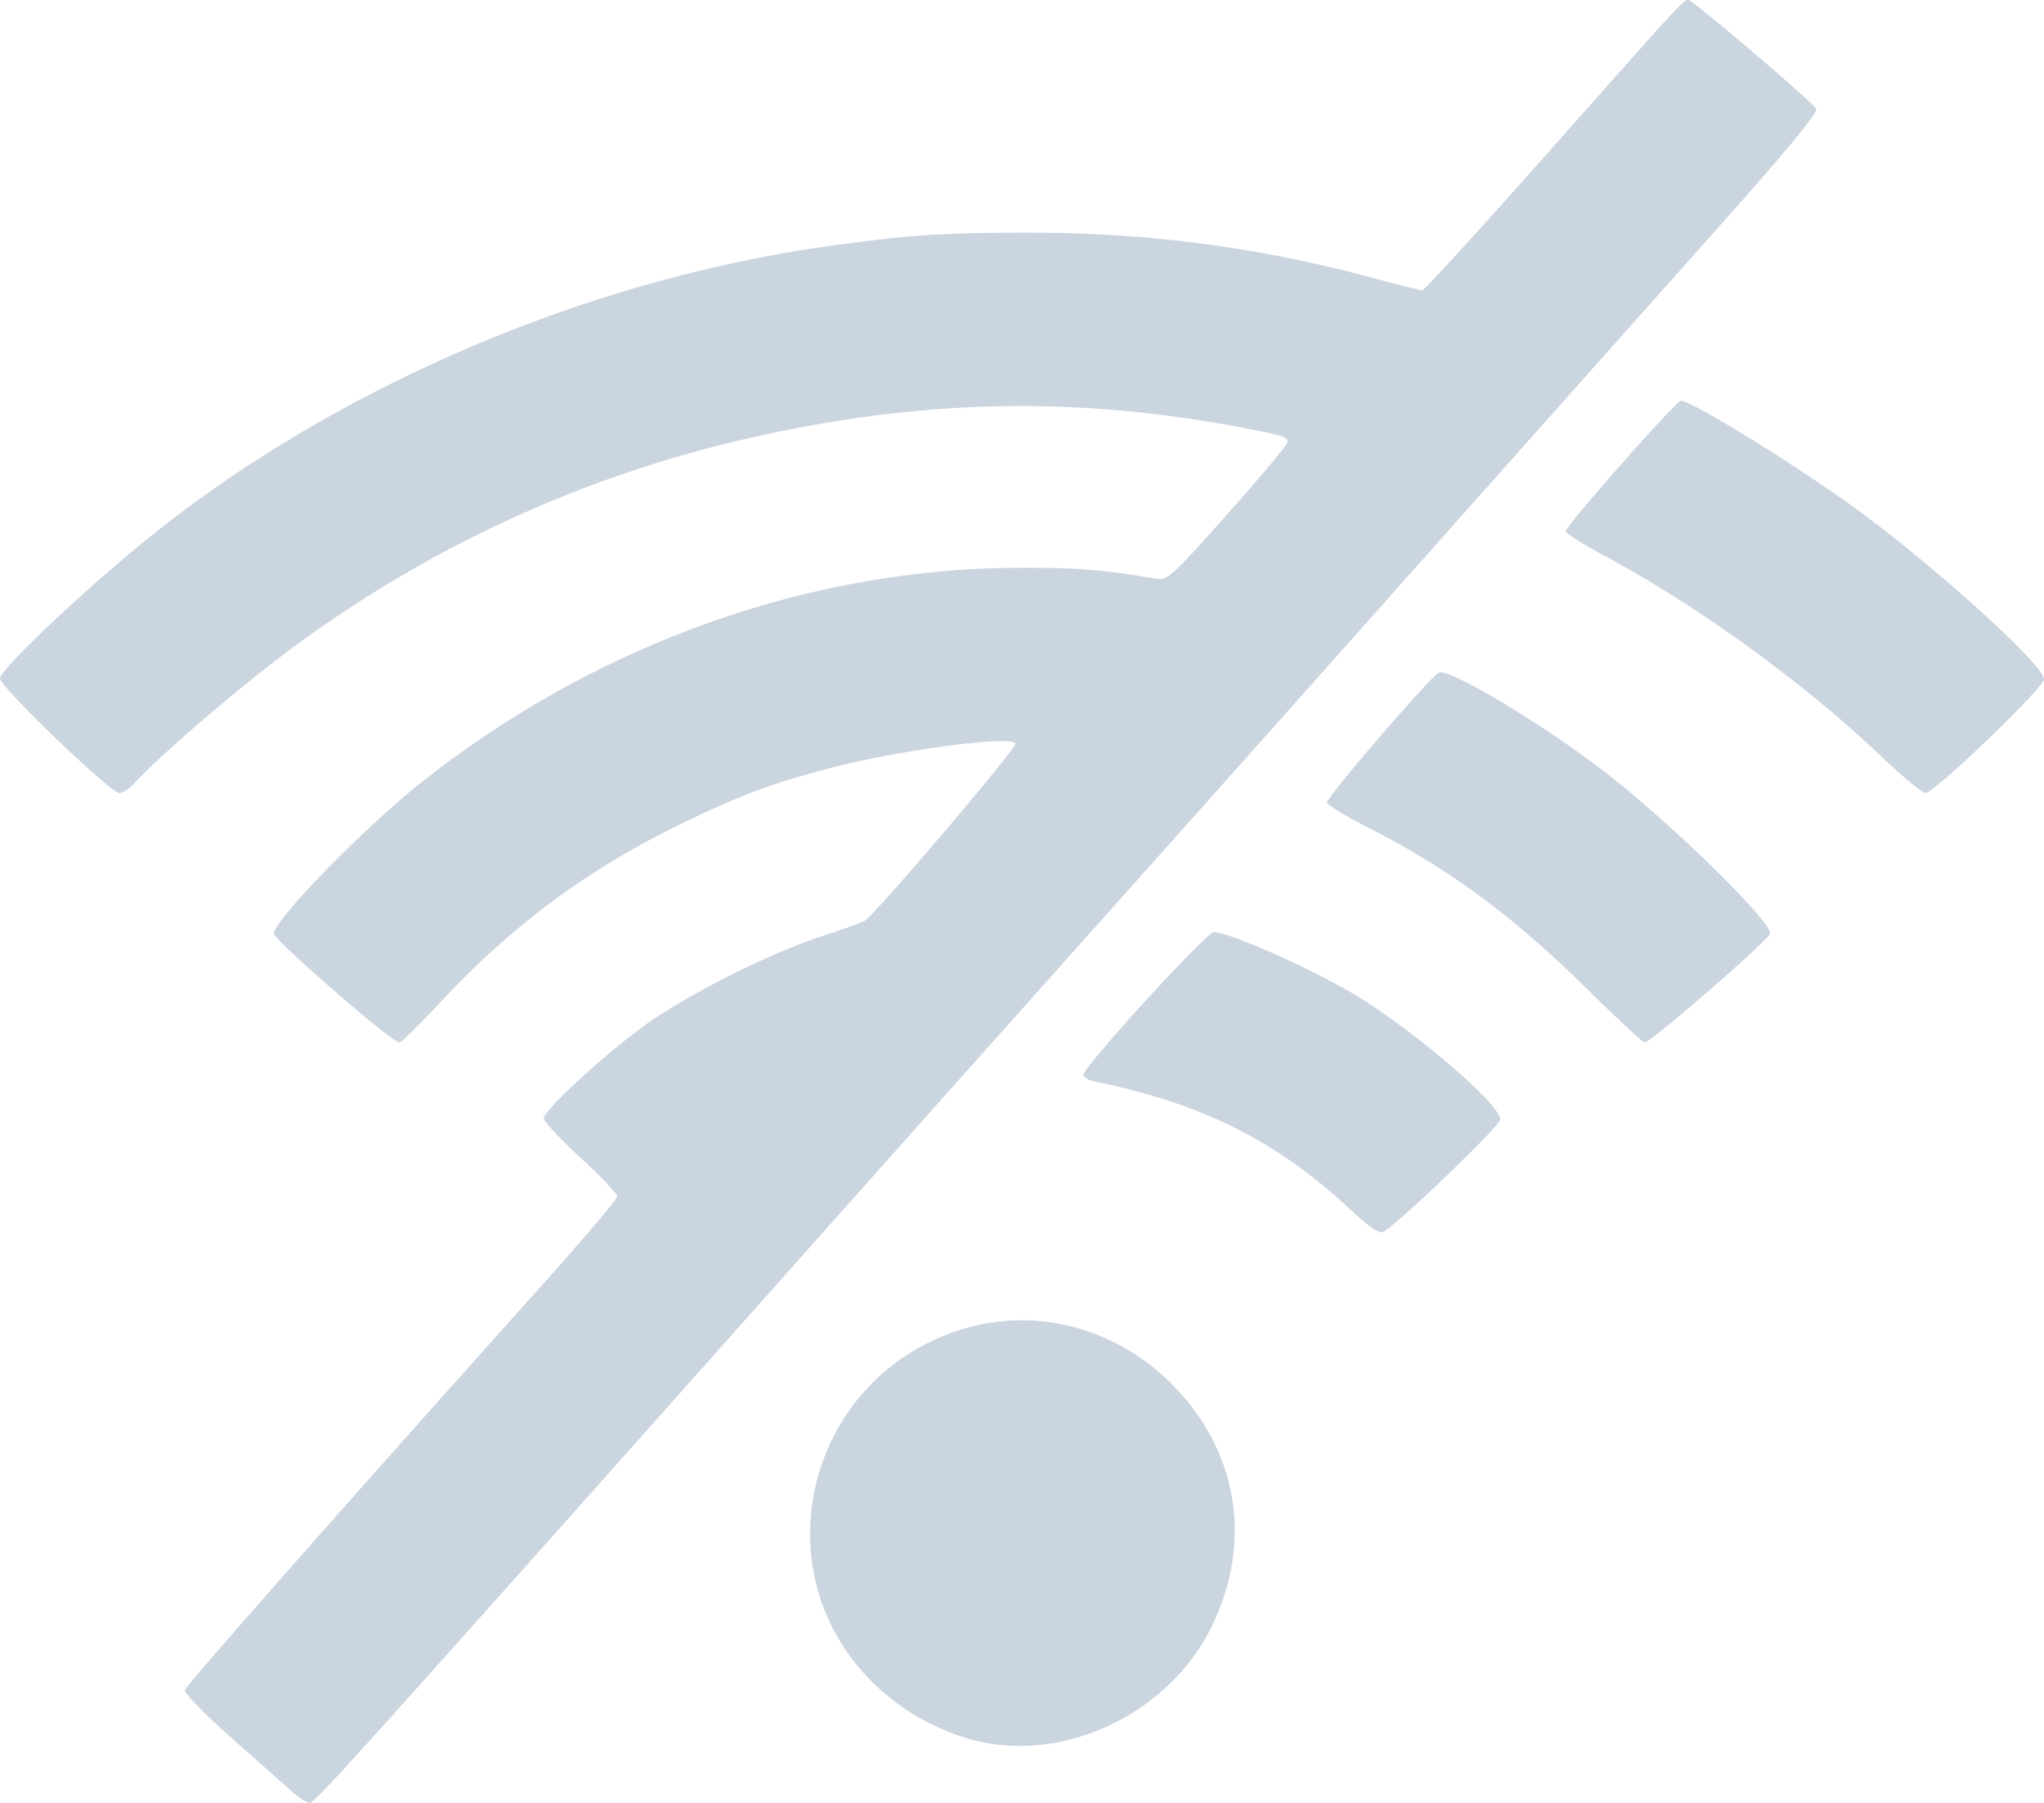 <svg xmlns="http://www.w3.org/2000/svg" viewBox="0 0 132.292 116.674"><path fill="#cbd5e0" d="M18.901 115.946c-.445-.396-2.207-1.958-3.914-3.471-1.708-1.513-3.07-2.904-3.026-3.09.071-.312 10.418-12.044 22.929-26 2.784-3.105 5.062-5.786 5.062-5.957 0-.171-1.071-1.3-2.381-2.507-1.31-1.208-2.381-2.352-2.381-2.542 0-.5 3.621-3.864 6.299-5.85 2.722-2.02 8.17-4.786 11.699-5.938 1.386-.452 2.642-.906 2.79-1.007.799-.544 9.887-11.242 9.746-11.471-.336-.542-7.794.465-12.212 1.649-3.822 1.024-5.743 1.755-9.693 3.687-5.798 2.836-10.71 6.48-15.17 11.257-1.419 1.52-2.676 2.763-2.794 2.763-.482 0-8.128-6.633-8.128-7.05 0-.872 5.888-6.904 9.587-9.822 11.294-8.91 25-13.817 38.7-13.854 3.715-.01 5.268.114 8.762.7.786.132 1.01-.068 4.697-4.212 2.129-2.393 3.87-4.471 3.87-4.618 0-.333-.393-.456-3.044-.957-10.908-2.06-20.986-1.815-32.172.78a79.098 79.098 0 0 0-29.484 13.701c-3.363 2.514-8.243 6.706-9.892 8.496-.353.383-.811.696-1.02.696-.57 0-7.731-6.875-7.731-7.424 0-.54 4.848-5.169 8.996-8.589 12.122-9.995 28.66-17.171 44.714-19.402 5.195-.721 7.236-.856 12.965-.856 7.708 0 14.843.946 22.296 2.958 1.566.423 2.954.77 3.084.77.13 0 3.819-4.04 8.198-8.978C109.046-.105 108.95 0 109.281 0c.282 0 7.974 6.552 8.267 7.042.138.23-1.974 2.786-6.47 7.829a35637.588 35637.588 0 0 0-20.208 22.7c-7.443 8.367-16.143 18.13-19.334 21.696a18759.987 18759.987 0 0 0-22.757 25.532c-26.173 29.408-28.405 31.883-28.748 31.875-.176-.004-.684-.332-1.13-.728zm43.966-3.372a14.753 14.753 0 0 1-6.441-3.75c-7.5-7.501-3.929-20.262 6.426-22.96 4.643-1.208 9.578.226 13.083 3.803 4.214 4.3 5.147 10.173 2.48 15.61-2.783 5.675-9.676 8.91-15.548 7.297zM87.381 78.26c-4.746-4.43-9.62-6.867-16.539-8.271-.4-.082-.727-.275-.727-.43 0-.515 7.965-9.233 8.435-9.233 1.127 0 7.179 2.75 9.796 4.451 4.038 2.626 8.756 6.761 8.756 7.676 0 .4-6.523 6.664-7.568 7.266-.25.144-.925-.312-2.153-1.459zm15.277-14.315c-4.796-4.72-8.888-7.73-14.156-10.413-1.378-.702-2.558-1.413-2.623-1.58-.102-.265 6.531-7.98 7.235-8.415.56-.346 6.084 2.91 10.288 6.063 4.224 3.168 11.163 9.887 11.163 10.81 0 .354-7.726 7.064-8.123 7.055-.116-.003-1.82-1.587-3.784-3.52zm19.111-14.986c-4.883-4.674-11.908-9.77-17.854-12.953-1.419-.76-2.58-1.49-2.58-1.625 0-.353 7.149-8.45 7.46-8.45.721 0 7.906 4.46 11.686 7.256 5.123 3.79 11.81 9.883 11.81 10.762 0 .555-7.11 7.385-7.672 7.37-.219-.007-1.5-1.069-2.85-2.36z"/></svg>
